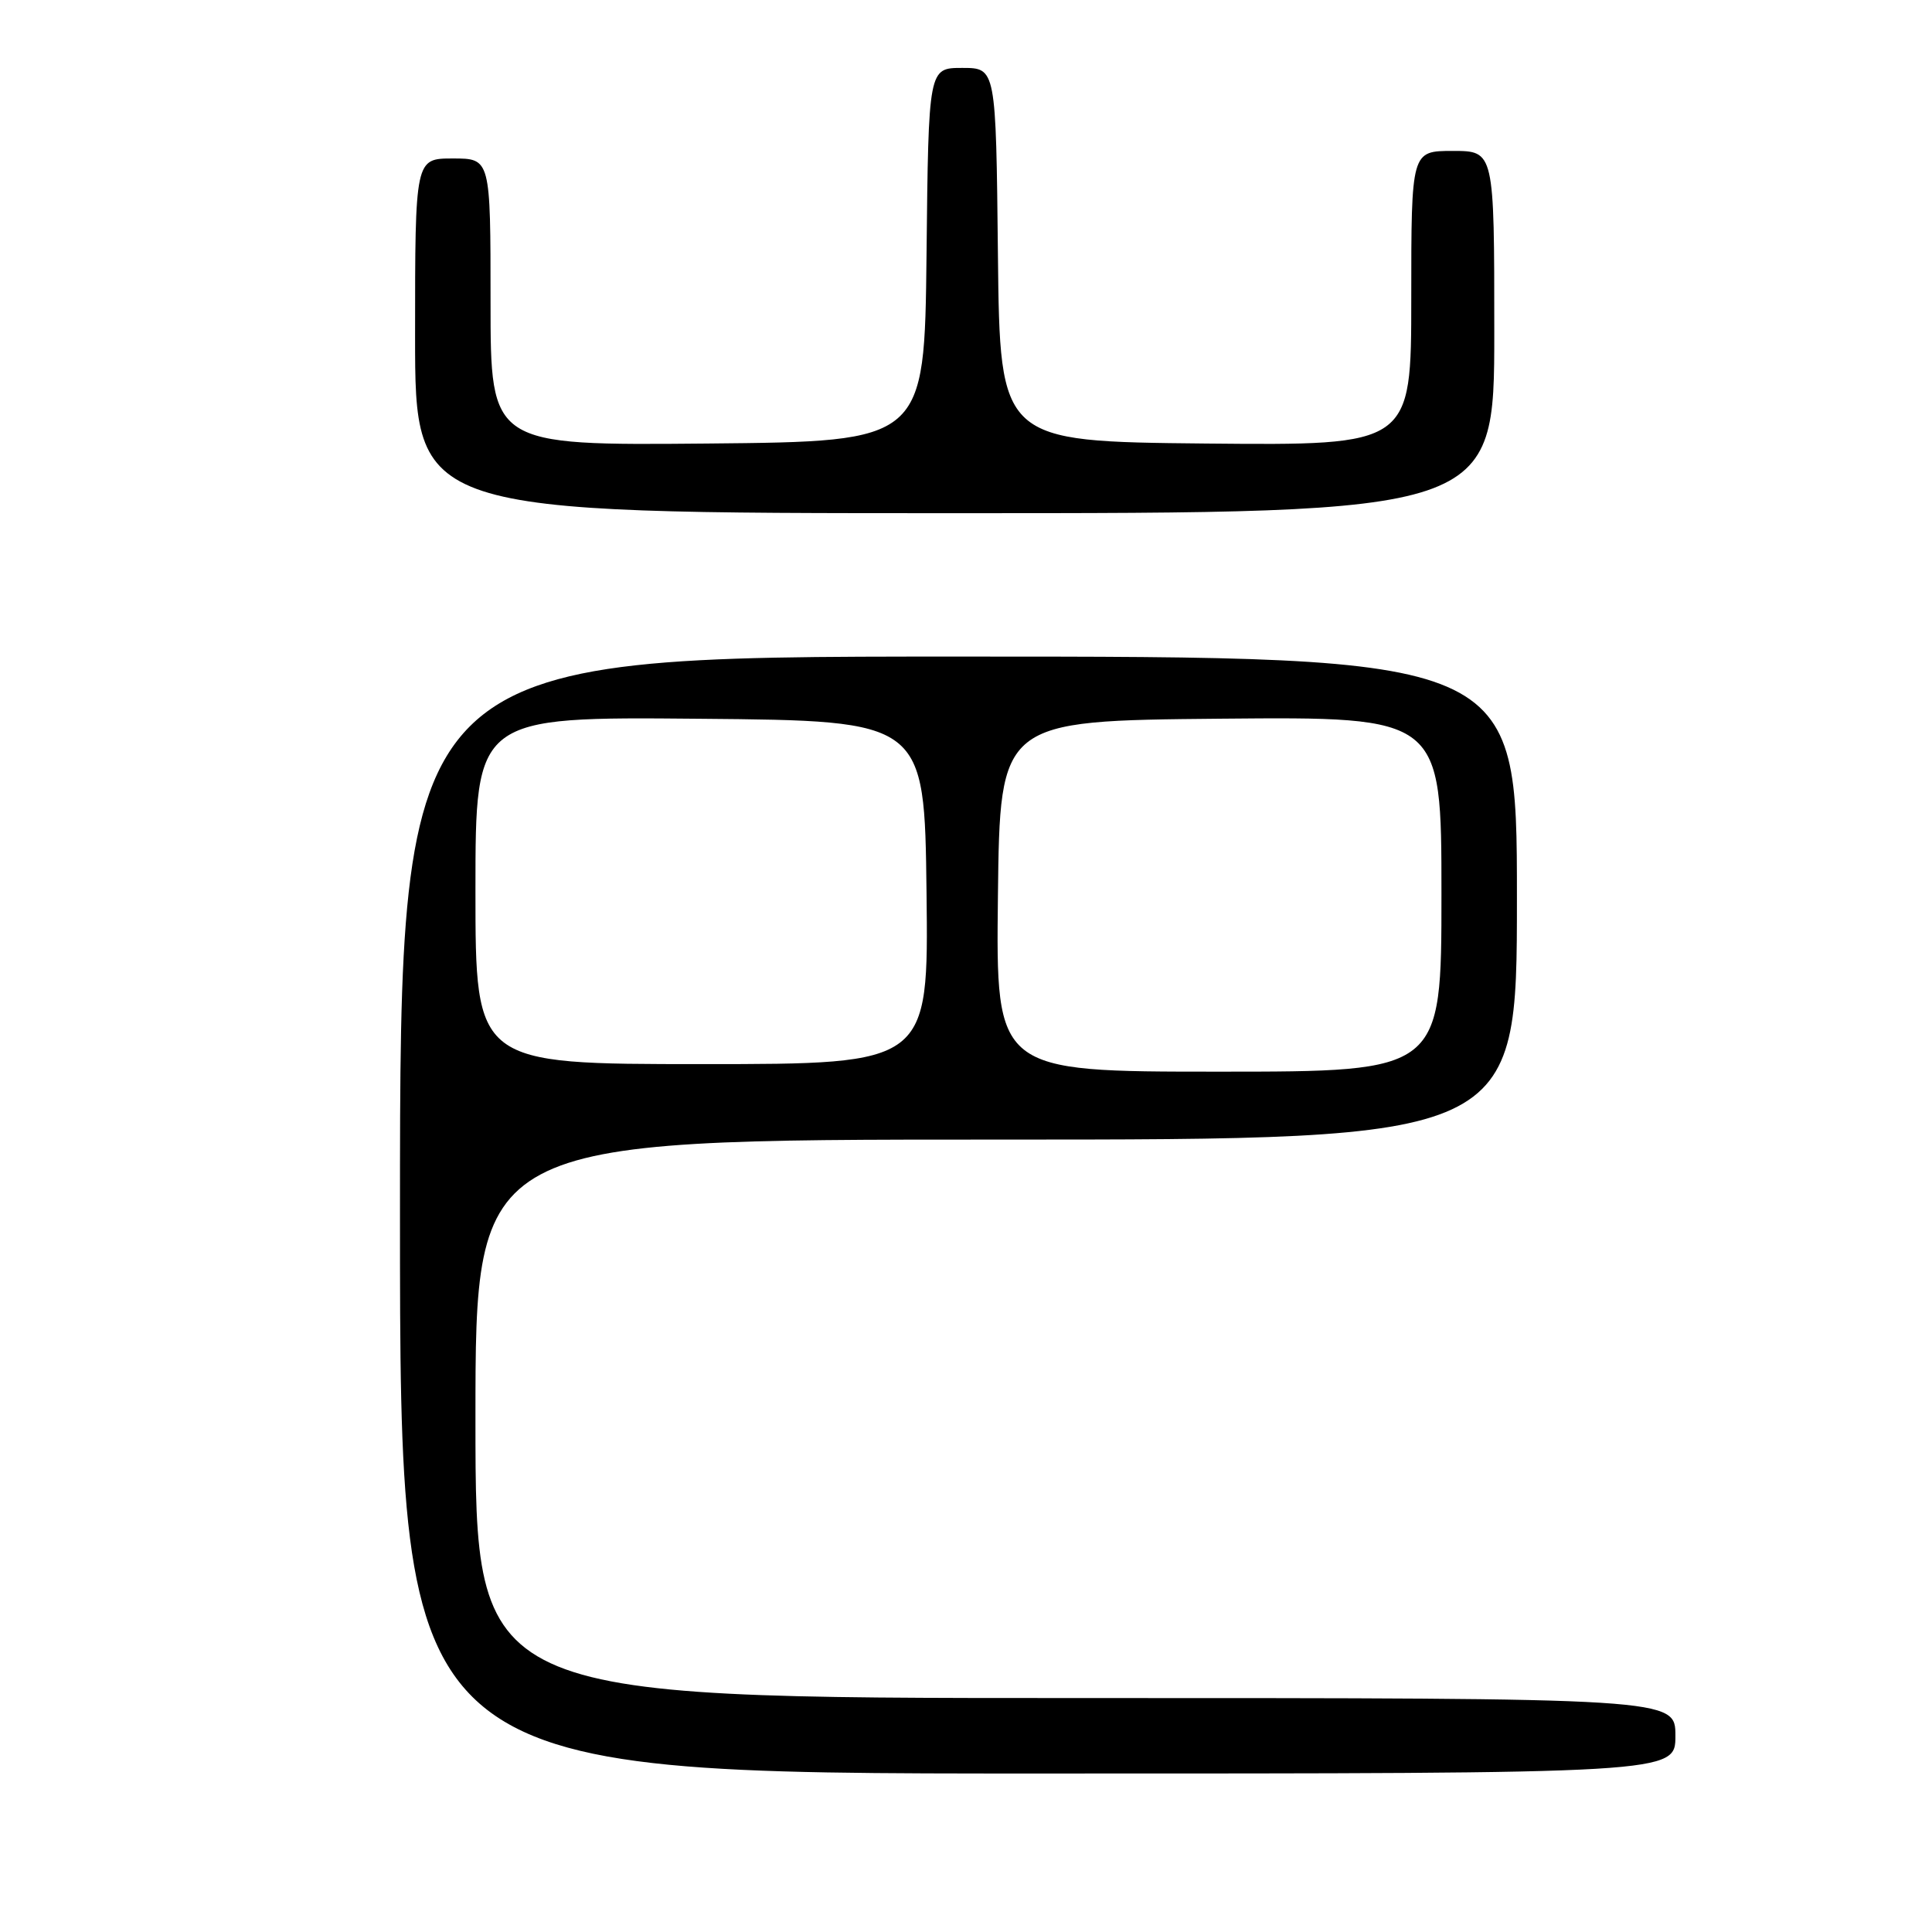 <?xml version="1.0" encoding="UTF-8" standalone="no"?>
<!DOCTYPE svg PUBLIC "-//W3C//DTD SVG 1.1//EN" "http://www.w3.org/Graphics/SVG/1.1/DTD/svg11.dtd" >
<svg xmlns="http://www.w3.org/2000/svg" xmlns:xlink="http://www.w3.org/1999/xlink" version="1.1" viewBox="0 0 256 256">
 <g >
 <path fill="currentColor"
d=" M 222.00 230.00 C 222.00 225.00 222.00 225.00 142.50 225.00 C 63.00 225.00 63.00 225.00 63.00 188.00 C 63.00 151.00 63.00 151.00 132.00 151.00 C 201.00 151.00 201.00 151.00 201.00 119.00 C 201.00 87.00 201.00 87.00 127.00 87.00 C 53.00 87.00 53.00 87.00 53.00 161.00 C 53.00 235.00 53.00 235.00 137.50 235.00 C 222.00 235.00 222.00 235.00 222.00 230.00 Z  M 198.00 44.00 C 198.00 20.00 198.00 20.00 192.50 20.00 C 187.00 20.00 187.00 20.00 187.00 39.52 C 187.00 59.03 187.00 59.03 159.75 58.77 C 132.50 58.50 132.50 58.50 132.23 33.75 C 131.97 9.00 131.97 9.00 127.50 9.00 C 123.03 9.00 123.03 9.00 122.77 33.75 C 122.50 58.50 122.50 58.50 93.75 58.77 C 65.00 59.03 65.00 59.03 65.00 40.02 C 65.00 21.00 65.00 21.00 60.00 21.00 C 55.00 21.00 55.00 21.00 55.00 44.50 C 55.00 68.00 55.00 68.00 126.50 68.00 C 198.00 68.00 198.00 68.00 198.00 44.00 Z  M 132.23 118.75 C 132.50 95.50 132.50 95.50 161.75 95.23 C 191.00 94.97 191.00 94.97 191.00 118.48 C 191.00 142.00 191.00 142.00 161.48 142.00 C 131.96 142.00 131.96 142.00 132.23 118.75 Z  M 63.00 117.99 C 63.00 94.97 63.00 94.97 92.75 95.24 C 122.50 95.50 122.50 95.50 122.77 118.25 C 123.04 141.00 123.04 141.00 93.02 141.00 C 63.00 141.00 63.00 141.00 63.00 117.99 Z "/>
</g>
</svg>